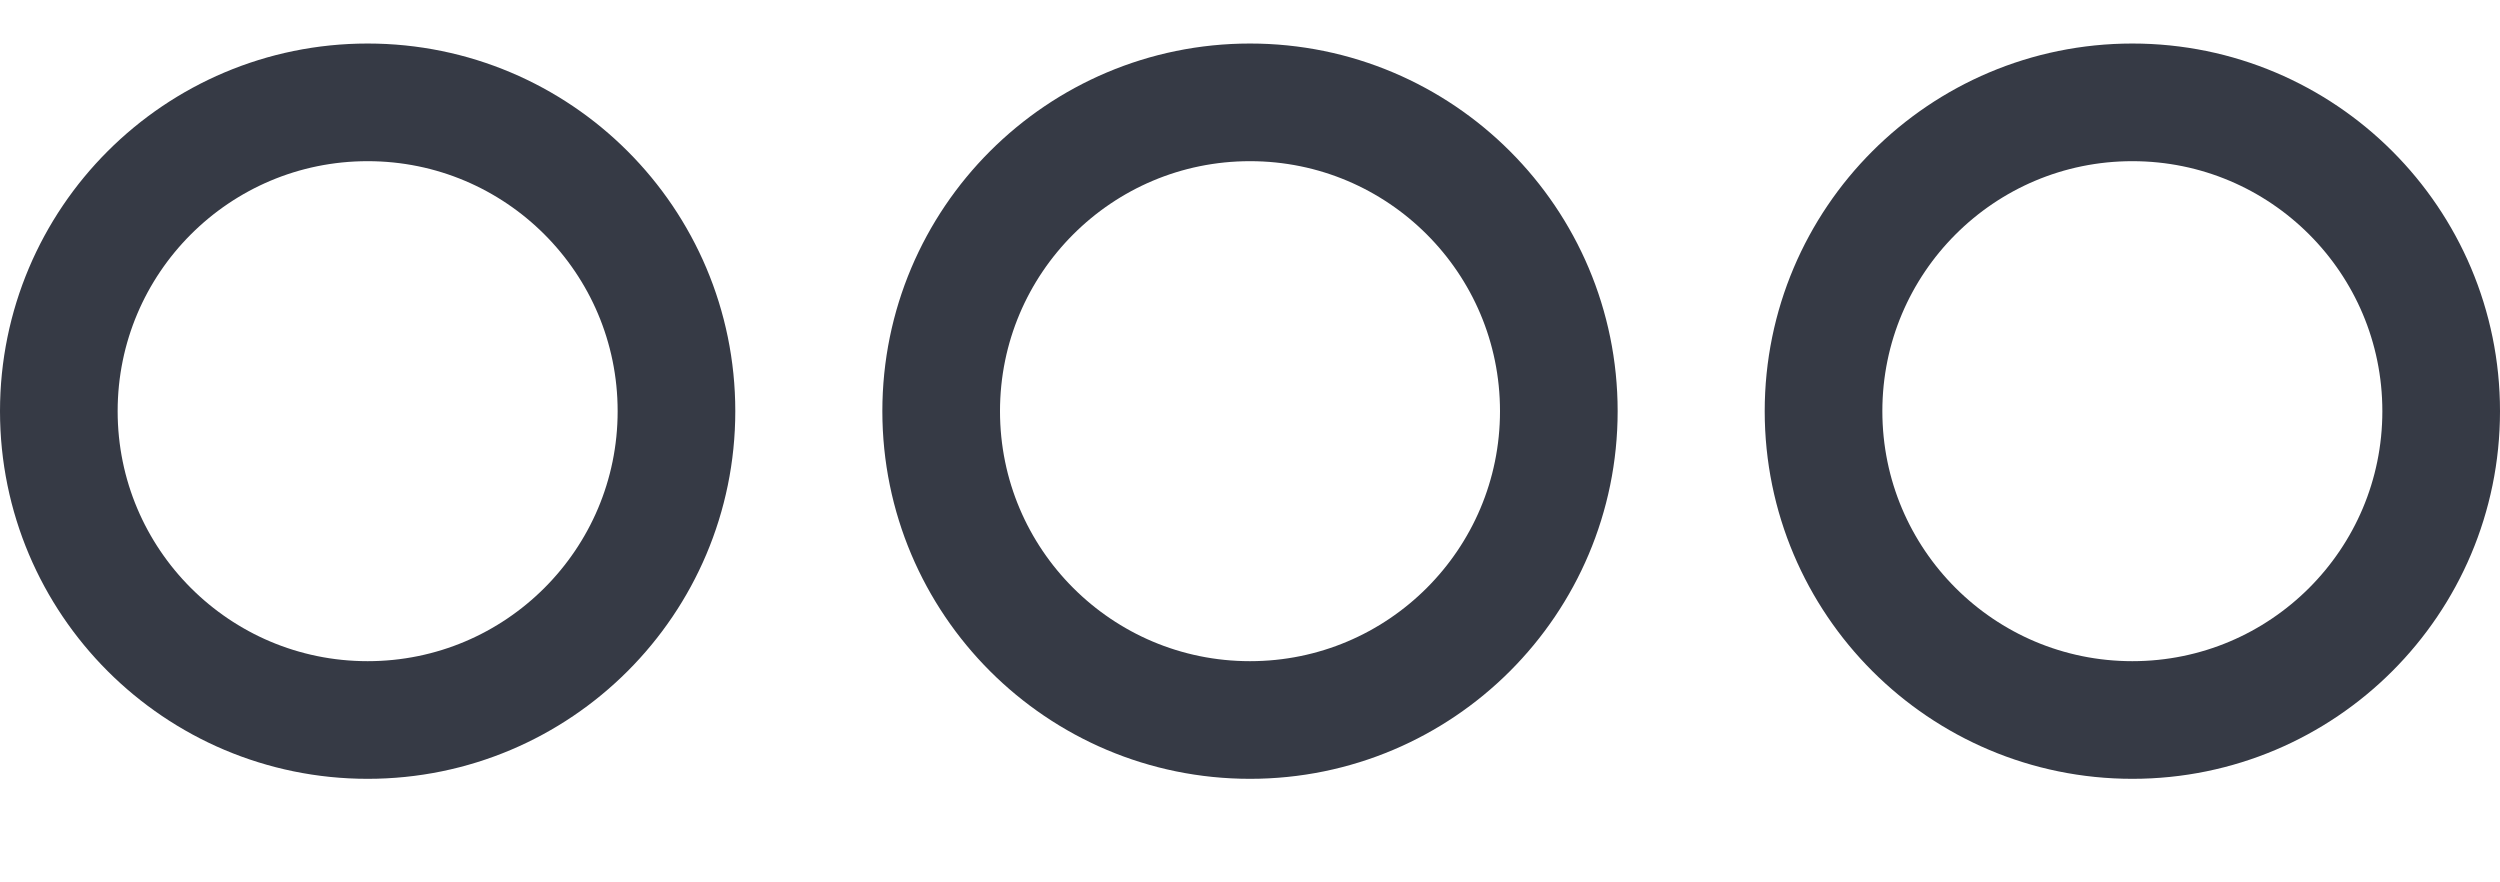 <svg width="17" height="6" viewBox="0 0 17 6" fill="none" xmlns="http://www.w3.org/2000/svg">
<circle cx="2.5" cy="2.796" r="2.1" stroke="#363A45" stroke-width="0.8"/>
<circle cx="8.5" cy="2.796" r="2.1" stroke="#363A45" stroke-width="0.8"/>
<circle cx="14.5" cy="2.796" r="2.1" stroke="#363A45" stroke-width="0.8"/>
</svg>
